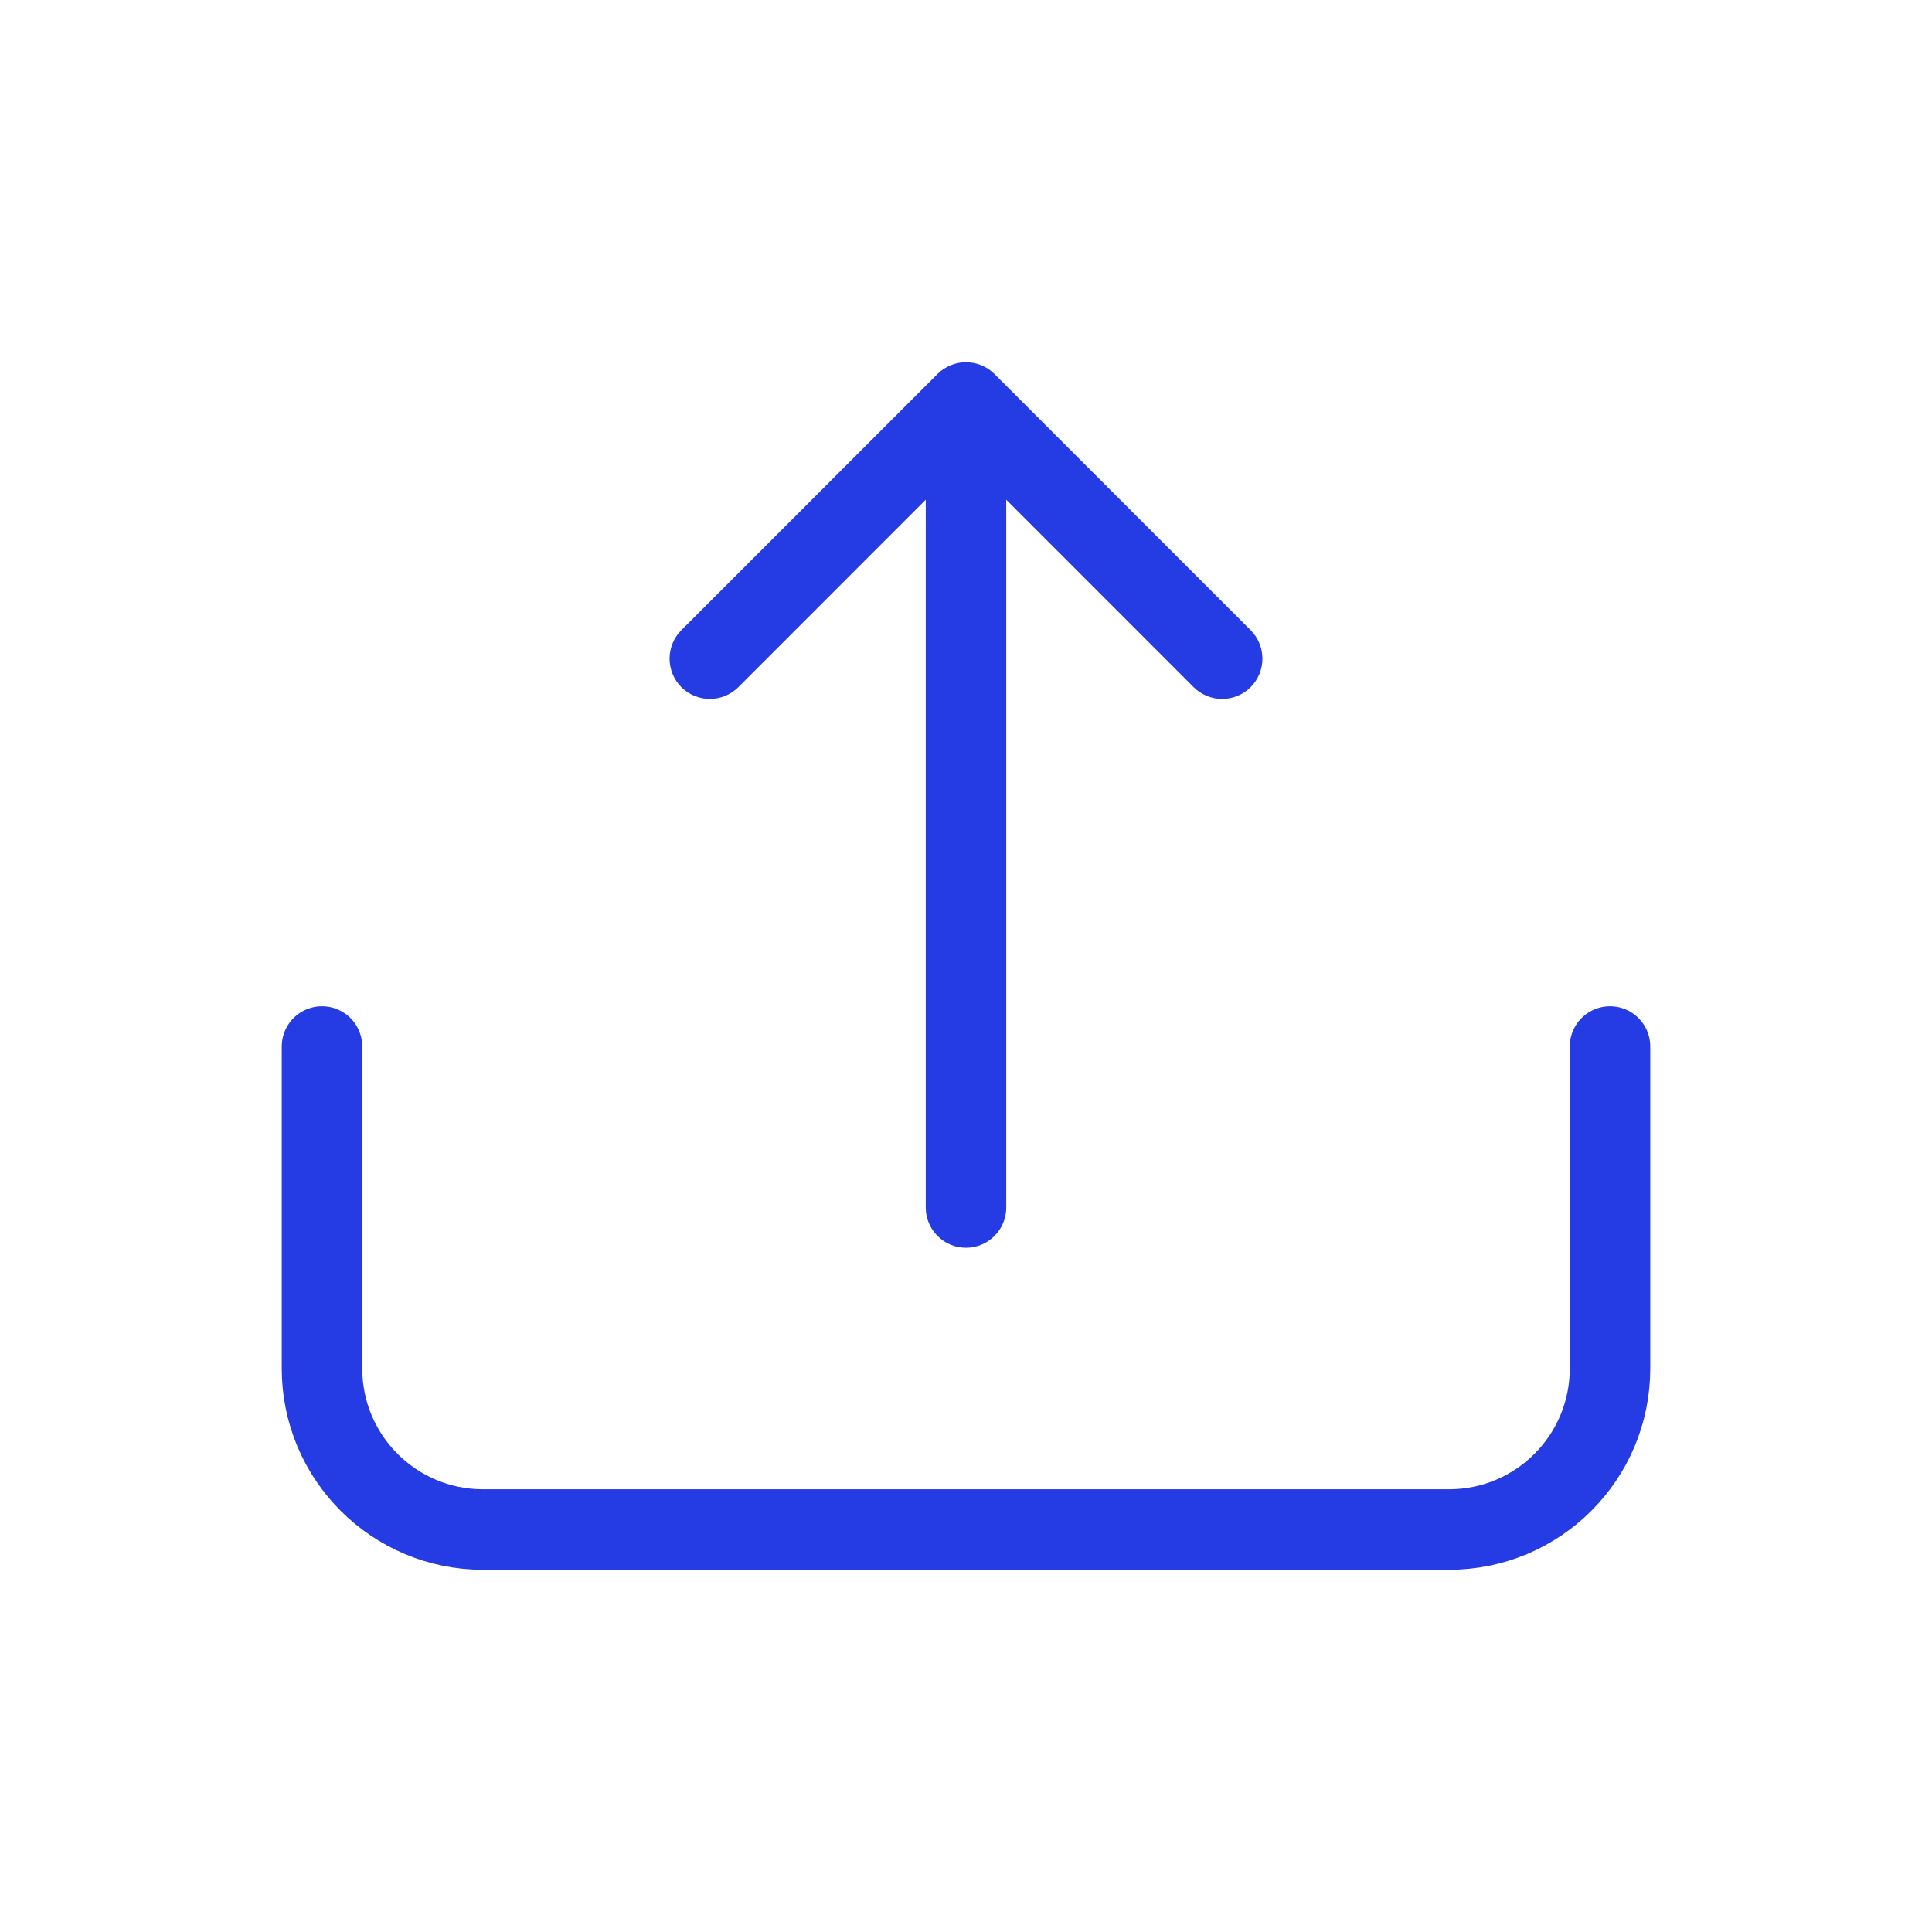 <svg width="24" height="24" viewBox="0 0 24 24" fill="none" xmlns="http://www.w3.org/2000/svg">
<path d="M4 13V17C4 18.105 4.895 19 6 19H18C19.105 19 20 18.105 20 17V13" stroke="#253CE5" stroke-linecap="round" stroke-linejoin="round"/>
<path d="M11.5 15C11.5 15.276 11.724 15.5 12 15.5C12.276 15.5 12.5 15.276 12.5 15L11.5 15ZM12.354 4.646C12.158 4.451 11.842 4.451 11.646 4.646L8.464 7.828C8.269 8.024 8.269 8.34 8.464 8.536C8.66 8.731 8.976 8.731 9.172 8.536L12 5.707L14.828 8.536C15.024 8.731 15.34 8.731 15.536 8.536C15.731 8.34 15.731 8.024 15.536 7.828L12.354 4.646ZM12.5 15L12.5 5L11.5 5L11.5 15L12.5 15Z" fill="#253CE5"/>
</svg>
